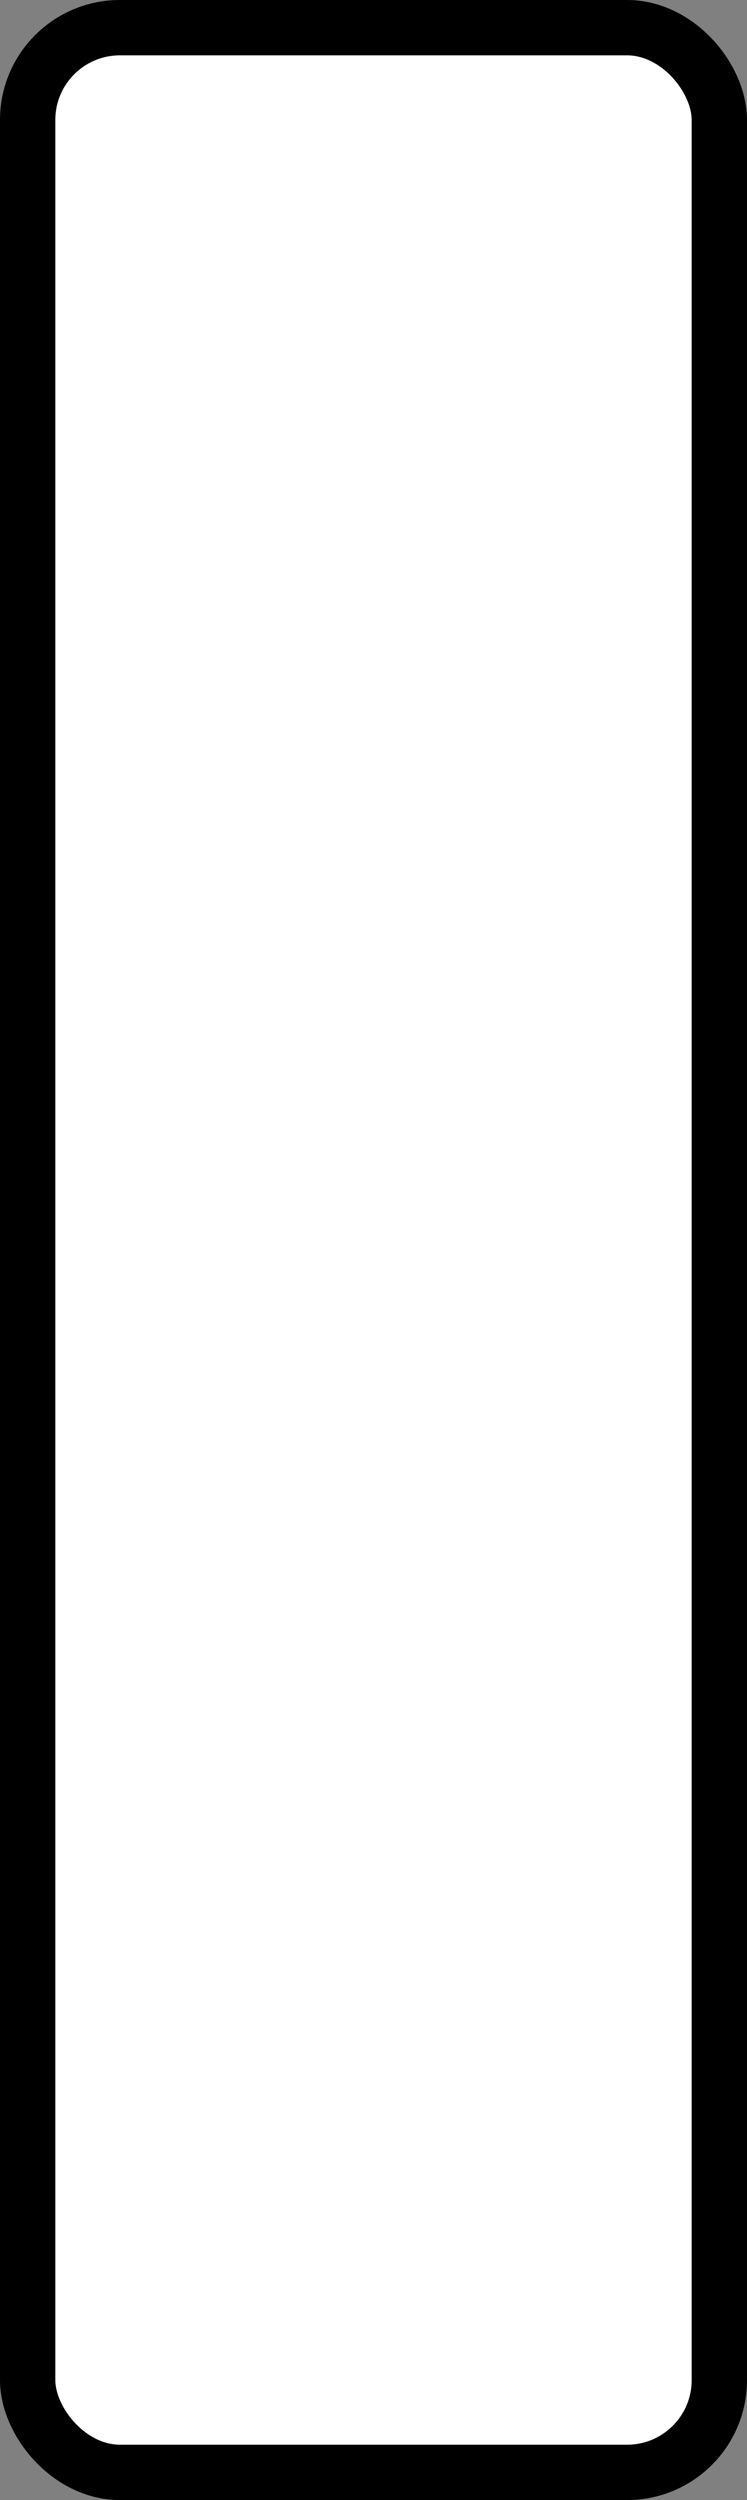 <?xml version='1.0' encoding='utf-8'?>
<svg xmlns="http://www.w3.org/2000/svg" width="16.2" height="54.2" viewBox="0 0 16.2 54.2">
  <rect x="0" y="0" width="16.2" height="54.2" fill="#808080" stroke="none"/>
  <rect x="0.6" y="0.6" width="15" height="53" rx="2" ry="2" fill="#fff" stroke="#000" stroke-width="1.2"/>
</svg>
